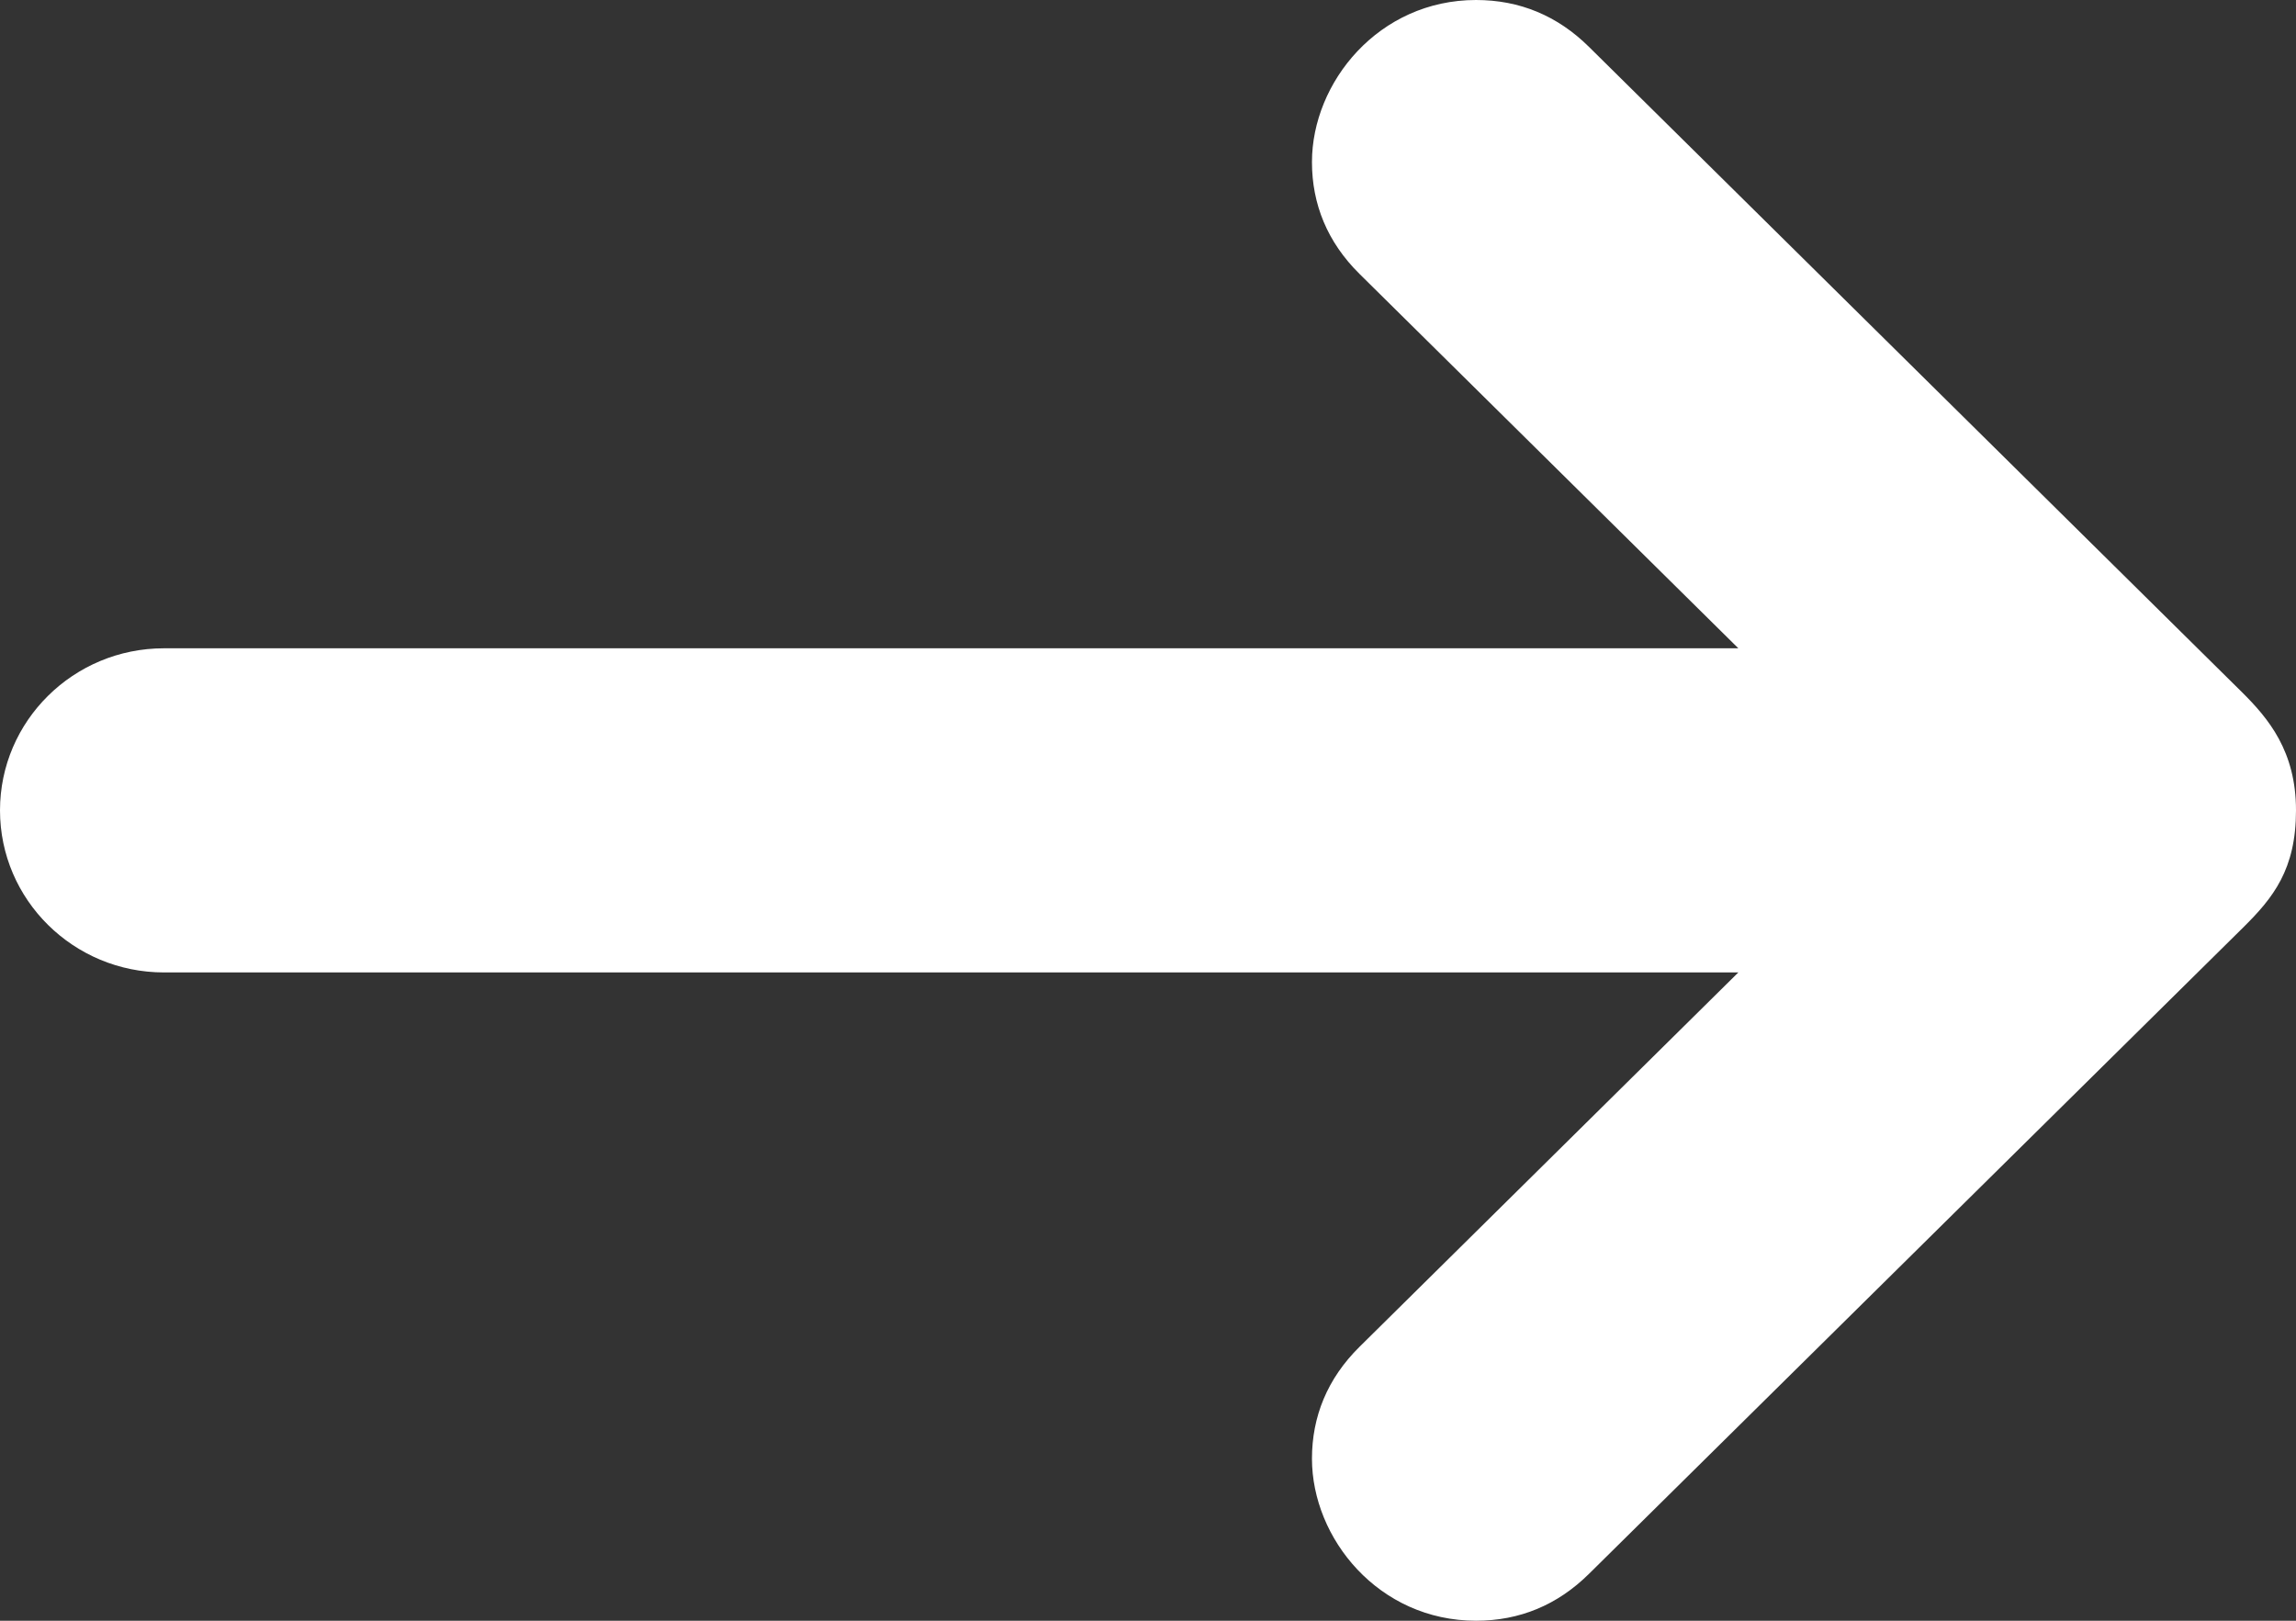 <?xml version="1.0" encoding="UTF-8" standalone="no"?>
<svg width="17px" height="12px" viewBox="0 0 17 12" version="1.1" xmlns="http://www.w3.org/2000/svg" xmlns:xlink="http://www.w3.org/1999/xlink" xmlns:sketch="http://www.bohemiancoding.com/sketch/ns">
    <rect x="0" y="0" width="17" height="12" fill="#333333" stroke="none"/>
    <!-- Generator: Sketch Beta 3.5 (25218) - http://www.bohemiancoding.com/sketch -->
    <title>Shape</title>
    <desc>Created with Sketch Beta.</desc>
    <defs></defs>
    <g id="Page-1" stroke="none" stroke-width="1" fill="none" fill-rule="evenodd" sketch:type="MSPage">
        <g id="arrow-right" sketch:type="MSLayerGroup" fill="#FFFFFF">
            <g id="DESIGNS" sketch:type="MSShapeGroup">
                <g id="design_login_page">
                    <path d="M4.129,4.8 L6.934,2.028 C7.173,1.792 7.286,1.51 7.286,1.2 C7.286,0.61 6.792,0 6.071,0 C5.749,0 5.468,0.116 5.234,0.348 L0.402,5.123 C0.203,5.32 0,5.563 0,6 C0,6.437 0.169,6.648 0.392,6.868 L5.234,11.652 C5.468,11.884 5.749,12 6.071,12 C6.793,12 7.286,11.39 7.286,10.8 C7.286,10.49 7.173,10.208 6.934,9.972 L4.129,7.2 L15.786,7.2 C16.456,7.2 17,6.662 17,6 C17,5.338 16.456,4.8 15.786,4.8 L4.129,4.8 Z" id="Shape" transform="translate(8.5, 6) scale(-1, 1) translate(-8.5, -6) "></path>
                </g>
            </g>
        </g>
    </g>
</svg>